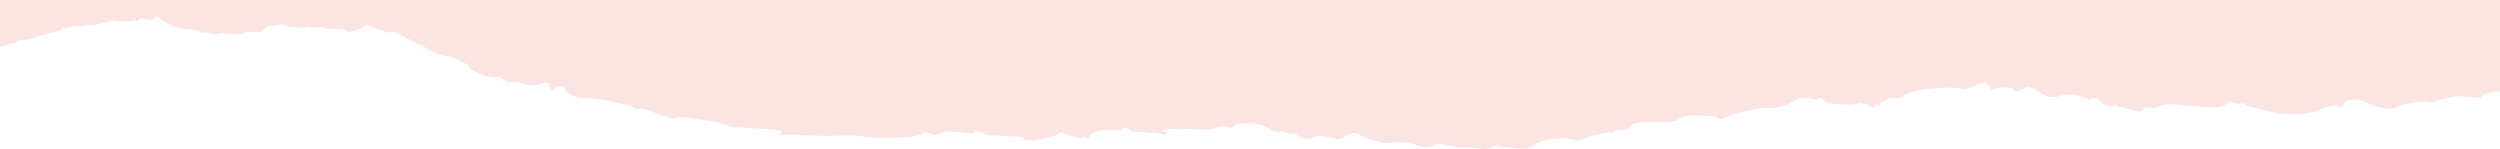 <svg width="990" height="59" viewBox="21 0 960 59" fill="none" xmlns="http://www.w3.org/2000/svg">
<path d="M202.595 30.532C201.809 31.09 196.831 29.973 194.839 28.558C194.839 28.558 191.747 27.479 191.59 26.325C191.433 25.283 189.546 24.985 188.289 24.203C186.717 23.235 184.305 21.97 182.419 22.193C180.428 21.709 178.28 21.113 176.183 19.997C174.663 19.178 172.514 17.018 170.89 17.205C169.475 16.497 162.925 12.402 161.458 12.589C157.789 13.78 157.947 10.764 156.165 12.03C155.012 10.988 153.23 11.025 151.605 9.648C149.3 10.057 151.029 11.435 148.199 11.435C147.78 12.365 145.16 12.179 144.059 12.7C143.064 12.291 141.911 11.1 140.653 11.621C138.714 11.174 134.522 11.658 134.102 10.727C132.373 10.578 129.544 11.509 128.6 10.541C126.818 10.541 124.355 11.621 123.045 10.69C121.368 10.802 119.01 10.206 118.067 9.536C117.385 9.573 113.56 10.355 113.036 9.983C111.778 10.095 110.364 11.881 109.839 12.551C108.634 12.738 106.748 13.073 106.328 12.477C104.808 12.663 102.293 12.626 101.927 13.445C99.568 13.594 94.118 13.259 93.437 12.961C92.755 13.408 91.917 13.482 91.55 13.817C90.607 13.11 87.568 12.812 85.996 12.998C84.319 11.472 80.86 11.658 78.973 11.435C76.615 11.137 74.676 10.504 73.104 9.759C70.484 8.531 68.912 7.042 68.126 6.484C65.138 9.387 64.09 7.191 62.099 7.377C61.837 6.335 60.579 9.052 59.846 8.01C57.068 8.308 51.566 9.052 51.566 8.159C48.055 8.643 42.133 10.467 41.19 9.797C38.569 11.062 33.539 9.573 32.281 11.509C30.657 9.908 30.814 11.807 30.132 11.956C27.46 12.551 23.582 14.078 22.429 13.743C22.272 14.301 17.87 15.567 15.617 15.827C15.354 16.125 14.621 15.902 14.411 15.827C13.573 16.423 11.162 17.428 9.747 17.167C9.747 17.689 7.703 18.47 6.813 18.061C4.821 19.922 0.629 20.183 0 20.629L7.09669e-05 0H1007V34.85C1007 34.85 997.671 35.557 996.468 36.413C994.944 35.855 988.713 36.785 988.713 38.349C987.035 39.577 982.007 37.381 976.657 38.423C971.314 39.503 969.846 39.801 969.846 40.917C968.328 39.801 960.937 39.801 955.279 42.332C949.615 44.864 942.335 39.354 938.769 39.354C935.209 39.354 933.895 40.731 933.895 42.332C933.055 42.481 931.853 42.258 931.957 41.885C930.909 41.588 928.915 41.662 923.678 43.784C913.3 48.028 897.95 42.22 896.006 41.923C895.272 41.811 895.223 41.141 893.964 40.769C893.545 41.253 892.132 41.29 891.503 40.843C890.559 41.401 889.664 40.359 889.559 39.912C887.622 39.912 888.775 41.29 885.37 42.258C881.964 43.225 868.705 41.253 865.824 41.253C862.943 41.253 861.474 41.997 859.013 42.853C856.649 42.109 854.293 42.63 854.712 43.784C852.195 44.901 849.314 42.63 844.335 42.183C844.076 41.513 843.083 41.588 842.768 42.109C836.845 42.109 837.628 38.461 835.95 38.945C834.279 39.428 835.481 38.088 832.964 39.875C832.964 38.535 826.257 36.45 821.698 38.014C817.138 39.577 813.579 36.227 810.957 34.924C808.334 33.621 807.915 35.483 805.089 36.115C802.257 36.748 805.089 34.626 800.264 34.626C795.446 34.626 797.383 35.11 794.397 35.557C794.656 34.254 793.817 35.222 793.082 33.658C791.984 31.388 789.782 33.658 783.656 35.408C778.782 33.919 763.635 34.738 758.082 38.684C757.138 39.354 755.096 38.498 754.306 38.945C751.005 40.843 750.481 40.545 750.222 41.96C750.012 41.96 748.383 41.29 748.068 41.253C748.068 41.625 748.334 41.997 748.439 42.369C746.341 42.369 743.194 40.657 743.194 40.657C737.383 42.109 734.131 41.178 730.725 40.917C727.32 40.657 727.998 37.418 726.005 39.242C725.383 39.726 720.089 37.418 716.578 39.95C713.068 42.481 706.725 42.853 706.725 42.853C704.788 42.183 691.841 44.752 689.692 46.278C687.594 47.769 686.545 47.022 685.228 46.085L685.133 46.017C684.085 46.762 675.333 44.305 671.77 46.837C670.722 46.055 669.621 46.501 670.355 47.618C666.791 49.07 661.918 48.139 655.786 48.512C648.817 48.958 652.904 51.937 647.769 51.49C646.825 51.415 644.625 51.564 645.148 52.42C640.642 52.42 635.559 53.798 633.043 55.026C629.951 56.515 628.589 54.207 621.671 54.84C614.806 55.435 612.082 58.86 609.723 58.86C607.365 58.86 599.714 58.302 598.823 57.669C598.561 57.893 597.408 58.116 597.094 58.265C593.426 60.163 588.447 57.706 585.46 58.377C582.211 59.121 576.552 55.473 573.564 57.595C570.577 59.717 566.438 56.925 563.188 56.292C563.188 57.036 559.992 55.808 556.219 56.59C552.446 57.371 543.118 52.793 543.118 52.793C539.449 52.085 538.82 54.691 536.829 55.138C534.785 55.585 529.545 52.606 525.981 54.468C522.418 56.329 520.479 53.351 517.964 52.867C517.387 53.798 513.614 51.937 513.614 51.937C510.05 53.09 509.159 50.819 506.644 49.814C504.076 48.809 495.535 48.139 495.01 49.926C494.487 51.75 489.98 48.809 487.517 50.559C485.106 52.309 478.084 50.559 470.328 51.118C462.572 51.676 467.341 51.452 468.075 52.979C467.393 53.5 460.371 52.16 456.336 52.16C452.301 52.16 454.502 50.819 451.672 50.819C448.842 50.819 450.781 52.048 449.209 51.75C447.637 51.452 439.776 50.819 438.1 53.314C436.423 55.808 435.113 53.947 435.113 53.947C435.113 56.329 427.567 52.718 425.575 52.346C425.994 53.947 412.369 56.739 411.426 55.063C410.483 53.388 397.486 54.058 396.333 53.202C395.18 52.346 391.984 50.819 391.984 52.383C391.984 53.947 381.136 50.857 378.621 52.644C376.105 54.468 373.8 52.644 373.8 52.644C372.909 53.574 372.961 51.825 371.965 52.532C368.244 55.175 356.087 54.542 353.728 54.542C351.265 54.542 339.841 52.755 336.959 54.058C336.121 54.43 336.855 52.904 335.754 53.686C334.968 54.244 320.924 53.165 319.299 53.276C317.674 53.425 316.312 53.351 315.421 53.5C314.53 53.649 315.421 52.755 315.893 51.713C314.425 52.532 315.159 51.787 314.688 51.676C311.857 50.969 295.508 50.633 294.302 49.777C292.835 48.735 275.122 45.496 273.393 46.725C271.926 47.767 263.907 43.709 260.03 42.891C258.825 42.63 258.563 44.231 258.038 43.151C257.409 41.923 243.68 38.87 238.335 38.87C232.989 38.87 230.055 36.897 230.055 35.297C230.055 33.696 225.39 33.956 225.39 35.297C225.39 36.674 223.504 35.297 223.504 33.733C223.504 32.356 221.094 32.616 218.631 33.807C217.844 34.18 218.159 33.175 217.268 33.621C215.486 34.515 210.455 31.686 207.678 32.616C206.997 32.84 206.735 31.872 206.211 32.02C206.211 32.02 203.381 29.973 202.595 30.532Z" fill="#FAE5E2"/>
</svg>
